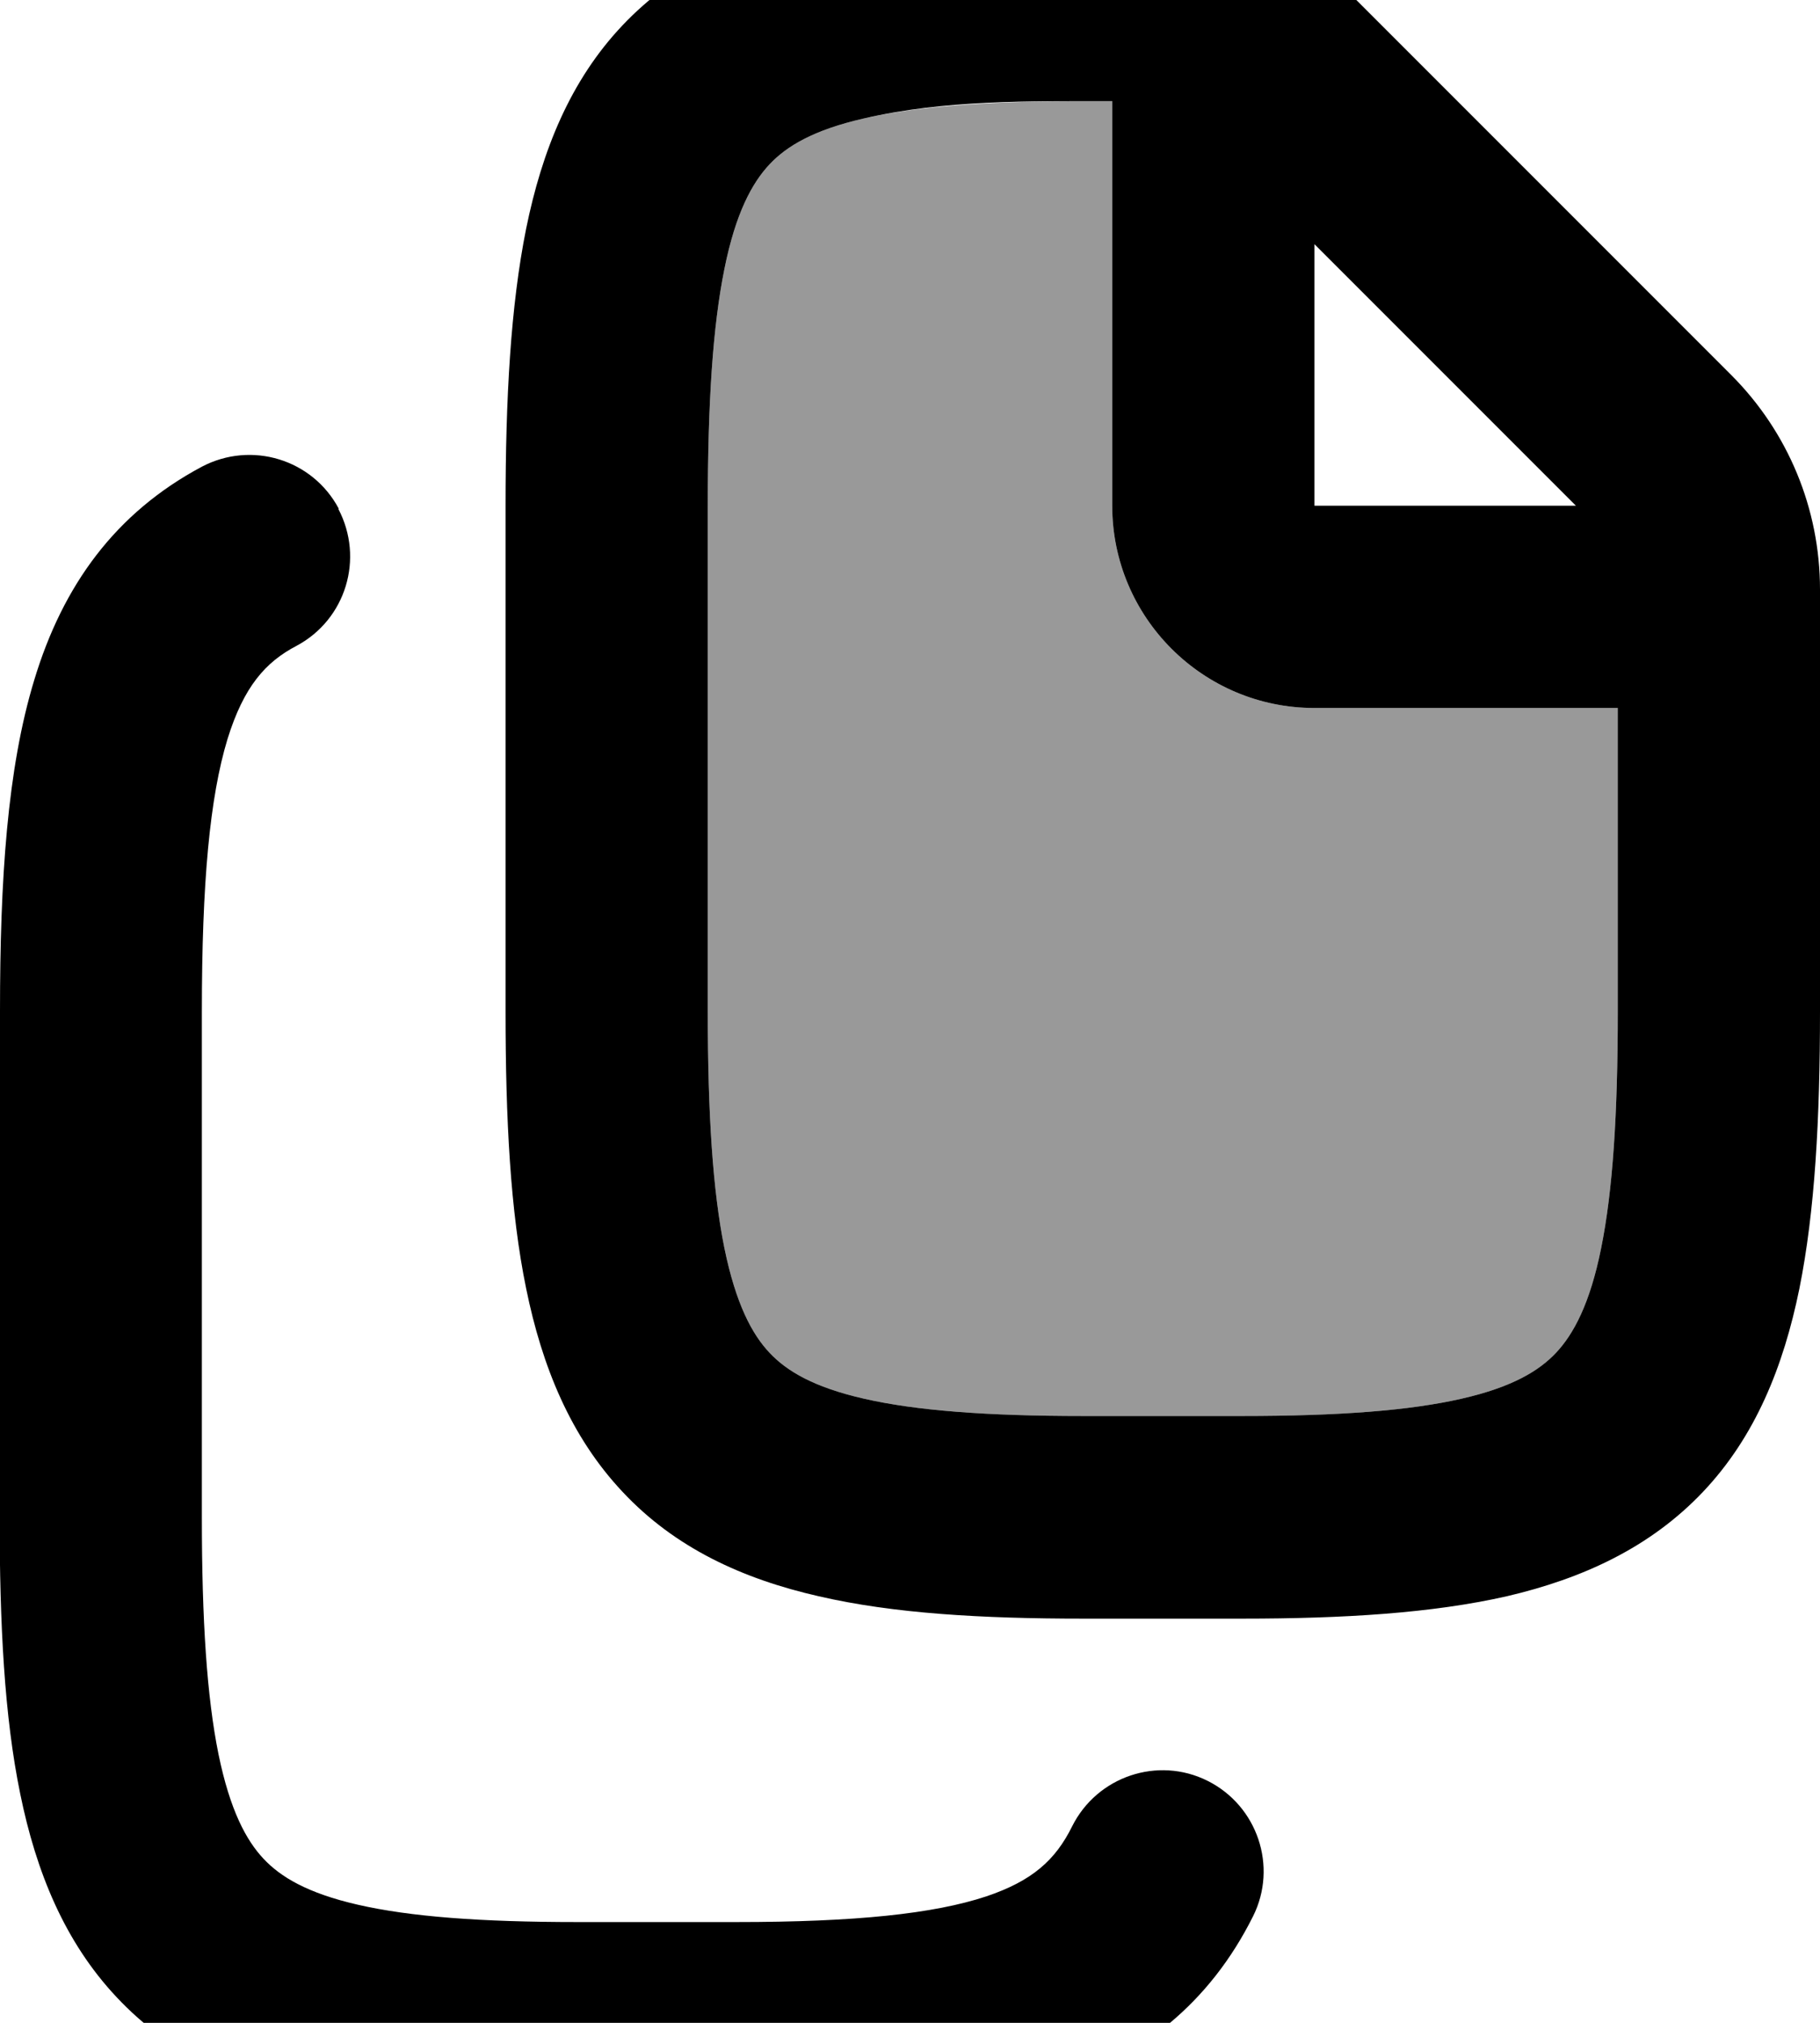 <svg xmlns="http://www.w3.org/2000/svg" viewBox="0 0 504 560"><!--! Font Awesome Pro 7.0.0 by @fontawesome - https://fontawesome.com License - https://fontawesome.com/license (Commercial License) Copyright 2025 Fonticons, Inc. --><path style="fill:currentColor;opacity:.4" d="M196 140l0 140c0 28.6 1.4 49.7 4.6 65.5 3.2 15.6 7.7 23.9 12.5 29 4.7 5 12.1 9.5 26.1 12.7 14.4 3.3 33.9 4.8 60.8 4.8l44 0c26.9 0 46.4-1.5 60.8-4.8 14-3.2 21.4-7.7 26.1-12.7 4.8-5.1 9.4-13.5 12.5-29 3.2-15.8 4.6-36.9 4.6-65.5l0-84-84 0c-30.9 0-56-25.1-56-56l0-112-8 0c-24.3 0-42.5 1.2-56.5 3.9-1.5 .3-2.9 .6-4.3 .9-14 3.2-21.4 7.7-26.1 12.7-4.8 5.1-9.4 13.5-12.5 29-3.2 15.8-4.6 36.9-4.6 65.5z"/><path style="fill:currentColor;opacity:1" d="M226.7-21.8C247.4-26.6 271.9-28 300-28l12.8 0c22.3 0 43.6 8.8 59.4 24.6L479.4 103.8c15.8 15.8 24.6 37.1 24.6 59.4L504 280c0 29.7-1.4 55.3-5.7 76.7-4.4 21.6-12.2 41-26.7 56.3-14.6 15.4-33.3 24-54.3 28.9-20.7 4.7-45.2 6.2-73.3 6.2l-44 0c-28.1 0-52.6-1.4-73.3-6.2-21.1-4.8-39.8-13.4-54.3-28.9-14.4-15.3-22.3-34.7-26.7-56.3-4.4-21.4-5.7-47-5.7-76.7l0-140c0-29.7 1.4-55.3 5.7-76.7 4.4-21.6 12.2-41 26.7-56.3 14.6-15.4 33.3-24 54.3-28.9zM200.6 74.5c-3.2 15.8-4.6 36.9-4.6 65.5l0 140c0 28.6 1.4 49.7 4.6 65.5 3.2 15.6 7.7 23.9 12.5 29 4.7 5 12.1 9.5 26.1 12.7 14.4 3.3 33.9 4.8 60.8 4.8l44 0c26.9 0 46.4-1.5 60.8-4.8 14-3.2 21.4-7.7 26.1-12.7 4.8-5.1 9.4-13.5 12.5-29 3.2-15.8 4.6-36.9 4.6-65.5l0-84-84 0c-30.9 0-56-25.1-56-56l0-112c-22.9 0-46.3-.4-68.8 4.8-14 3.2-21.4 7.7-26.1 12.7-4.8 5.1-9.4 13.5-12.5 29zM364 67.6l0 72.4 72.4 0-72.4-72.4zM93.7 140.9c7.2 13.7 2.1 30.6-11.6 37.9-8.6 4.5-14.6 11.3-19.1 25.8-4.9 16.1-7.1 39.7-7.1 75.5l0 140c0 28.6 1.4 49.7 4.6 65.5 3.2 15.6 7.7 23.9 12.5 29 4.7 5 12.1 9.5 26.1 12.7 14.4 3.3 33.9 4.8 60.8 4.8l44 0c33.1 0 54.7-2.3 69.2-7.1 12.8-4.3 19.2-10.1 23.8-19.4 6.9-13.8 23.7-19.5 37.5-12.6s19.5 23.7 12.6 37.5c-12 24-31 39.2-56.3 47.6-23.6 7.8-52.8 9.9-86.8 9.9l-44 0c-28.1 0-52.6-1.4-73.3-6.2-21.1-4.8-39.8-13.4-54.3-28.9-14.4-15.3-22.3-34.7-26.7-56.3-4.4-21.4-5.7-47-5.7-76.7L0 280c0-36.5 2-67.2 9.5-91.8 7.9-26.1 22.4-46.2 46.4-59 13.7-7.2 30.6-2.1 37.9 11.6z"/></svg>
